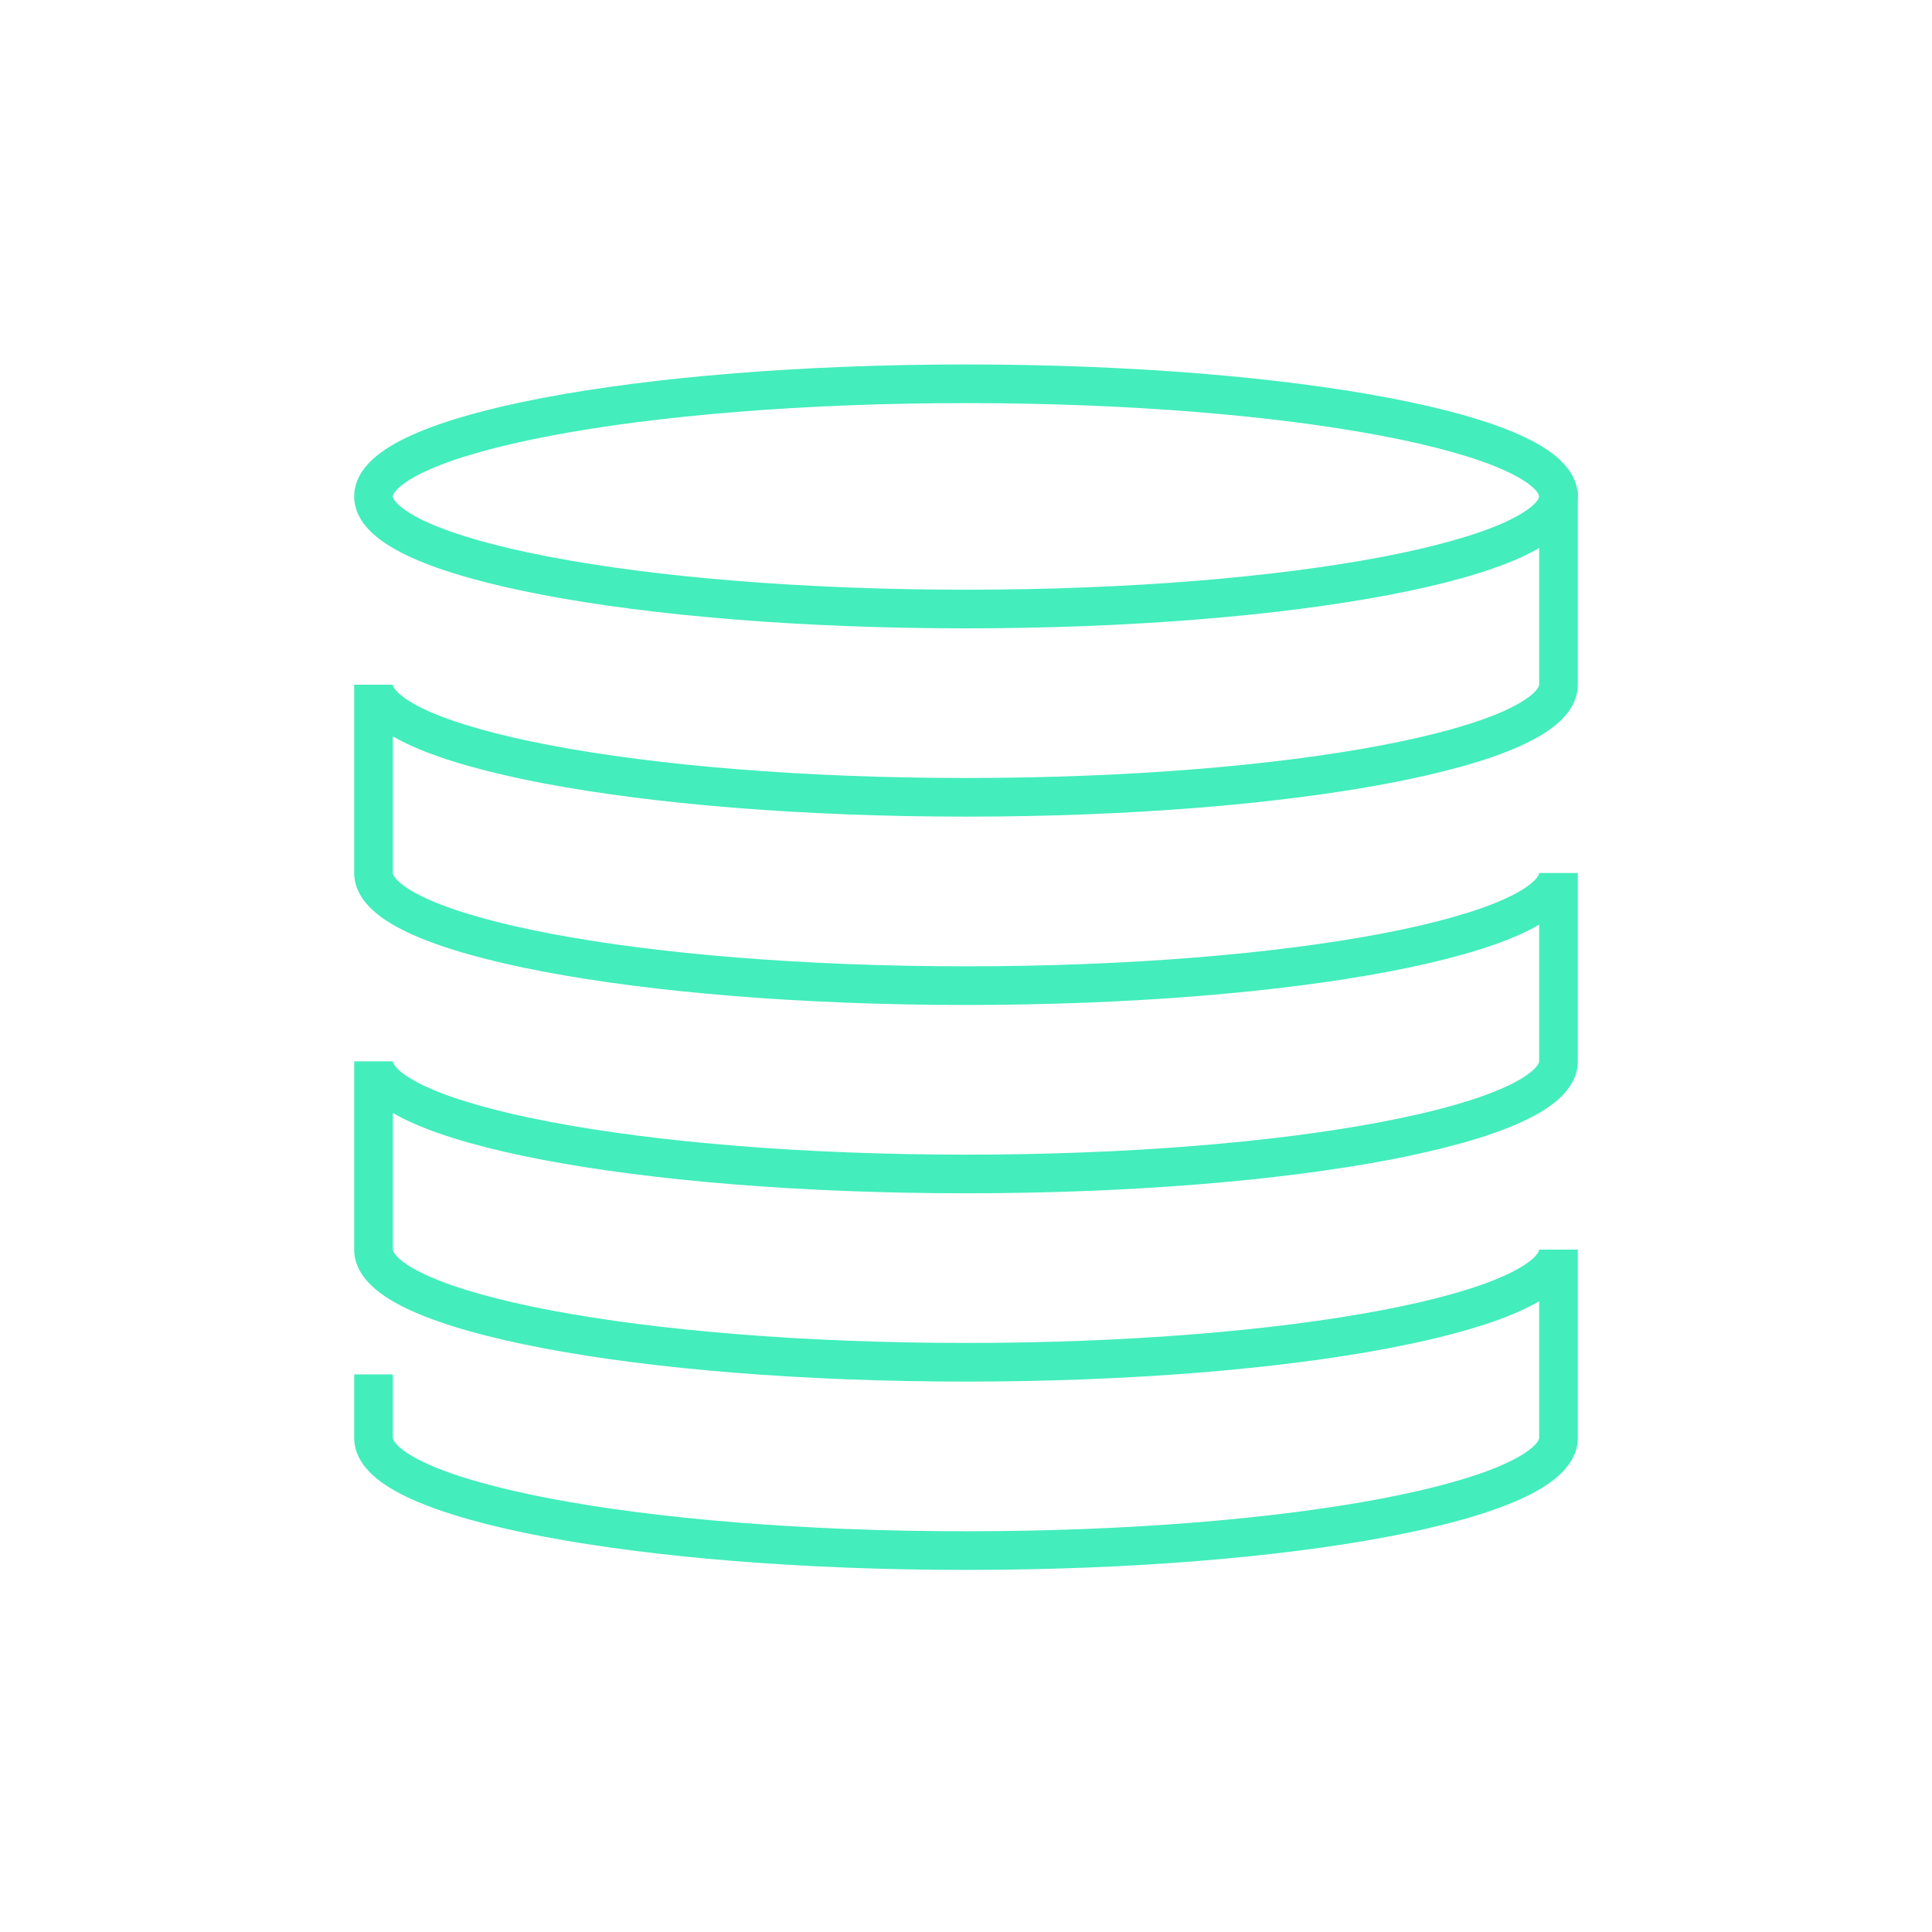 <svg width="48" height="48" viewBox="0 0 48 48" fill="none" xmlns="http://www.w3.org/2000/svg">
<path fill-rule="evenodd" clip-rule="evenodd" d="M9.906 12.12C9.763 12.253 9.76 12.323 9.76 12.333C9.76 12.342 9.763 12.412 9.906 12.545C10.048 12.677 10.284 12.827 10.633 12.984C11.328 13.296 12.364 13.589 13.681 13.84C16.307 14.339 19.956 14.651 24 14.651C28.044 14.651 31.693 14.339 34.319 13.84C35.636 13.589 36.672 13.296 37.367 12.984C37.715 12.827 37.952 12.677 38.094 12.545C38.237 12.412 38.24 12.342 38.24 12.333C38.24 12.323 38.237 12.253 38.094 12.12C37.952 11.988 37.715 11.838 37.367 11.681C36.672 11.369 35.636 11.076 34.319 10.826C31.693 10.327 28.044 10.015 24 10.015C19.956 10.015 16.307 10.327 13.681 10.826C12.364 11.076 11.328 11.369 10.633 11.681C10.284 11.838 10.048 11.988 9.906 12.12ZM13.502 9.883C16.203 9.369 19.915 9.055 24 9.055C28.085 9.055 31.797 9.369 34.498 9.883C35.845 10.139 36.965 10.448 37.76 10.806C38.156 10.984 38.498 11.185 38.748 11.417C38.997 11.649 39.2 11.956 39.2 12.333C39.2 12.71 38.997 13.017 38.748 13.248C38.498 13.48 38.156 13.682 37.76 13.86C36.965 14.217 35.845 14.527 34.498 14.783C31.797 15.296 28.085 15.611 24 15.611C19.915 15.611 16.203 15.296 13.502 14.783C12.155 14.527 11.035 14.217 10.24 13.86C9.844 13.682 9.502 13.48 9.252 13.248C9.003 13.017 8.8 12.71 8.8 12.333C8.8 11.956 9.003 11.649 9.252 11.417C9.502 11.185 9.844 10.984 10.24 10.806C11.035 10.448 12.155 10.139 13.502 9.883Z" fill="#43EDBC"/>
<path fill-rule="evenodd" clip-rule="evenodd" d="M39.2 12.181V17.011C39.2 17.388 38.997 17.695 38.748 17.927C38.498 18.159 38.156 18.36 37.76 18.538C36.965 18.895 35.845 19.205 34.498 19.461C31.797 19.975 28.086 20.289 24 20.289C19.914 20.289 16.203 19.975 13.502 19.461C12.155 19.205 11.035 18.895 10.24 18.538C10.069 18.461 9.908 18.38 9.76 18.294V21.69C9.76 21.699 9.763 21.77 9.906 21.902C10.048 22.034 10.284 22.184 10.633 22.341C11.328 22.653 12.364 22.946 13.681 23.197C16.307 23.696 19.956 24.008 24 24.008C28.044 24.008 31.693 23.696 34.319 23.197C35.636 22.946 36.672 22.653 37.367 22.341C37.716 22.184 37.952 22.034 38.094 21.902C38.237 21.77 38.24 21.699 38.24 21.69H39.2V26.369C39.2 26.746 38.997 27.052 38.748 27.284C38.498 27.516 38.156 27.718 37.76 27.895C36.965 28.253 35.845 28.563 34.498 28.819C31.797 29.332 28.086 29.647 24 29.647C19.914 29.647 16.203 29.332 13.502 28.819C12.155 28.563 11.035 28.253 10.24 27.895C10.069 27.819 9.908 27.737 9.76 27.651V31.047C9.76 31.056 9.763 31.127 9.906 31.259C10.048 31.392 10.284 31.542 10.633 31.698C11.328 32.011 12.364 32.304 13.681 32.554C16.307 33.053 19.956 33.365 24 33.365C28.044 33.365 31.693 33.053 34.319 32.554C35.636 32.304 36.672 32.011 37.367 31.698C37.716 31.542 37.952 31.392 38.094 31.259C38.237 31.127 38.24 31.056 38.24 31.047H39.2V35.726C39.2 36.103 38.997 36.41 38.748 36.641C38.498 36.874 38.156 37.075 37.76 37.253C36.965 37.61 35.845 37.92 34.498 38.176C31.797 38.689 28.086 39.004 24 39.004C19.914 39.004 16.203 38.689 13.502 38.176C12.155 37.92 11.035 37.61 10.24 37.253C9.844 37.075 9.502 36.874 9.252 36.641C9.003 36.41 8.8 36.103 8.8 35.726V34.147H9.76V35.726C9.76 35.735 9.763 35.806 9.906 35.938C10.048 36.07 10.284 36.22 10.633 36.377C11.328 36.689 12.364 36.982 13.681 37.233C16.307 37.732 19.956 38.044 24 38.044C28.044 38.044 31.693 37.732 34.319 37.233C35.636 36.982 36.672 36.689 37.367 36.377C37.716 36.22 37.952 36.07 38.094 35.938C38.237 35.806 38.24 35.735 38.24 35.726V32.33C38.092 32.416 37.931 32.497 37.76 32.574C36.965 32.931 35.845 33.241 34.498 33.497C31.797 34.011 28.086 34.325 24 34.325C19.914 34.325 16.203 34.011 13.502 33.497C12.155 33.241 11.035 32.931 10.24 32.574C9.844 32.396 9.502 32.195 9.252 31.963C9.003 31.731 8.8 31.424 8.8 31.047V26.369H9.76C9.76 26.378 9.763 26.448 9.906 26.581C10.048 26.713 10.284 26.863 10.633 27.02C11.328 27.332 12.364 27.625 13.681 27.875C16.307 28.375 19.956 28.687 24 28.687C28.044 28.687 31.693 28.375 34.319 27.875C35.636 27.625 36.672 27.332 37.367 27.02C37.716 26.863 37.952 26.713 38.094 26.581C38.237 26.448 38.24 26.378 38.24 26.369V22.972C38.092 23.059 37.931 23.14 37.76 23.217C36.965 23.574 35.845 23.884 34.498 24.14C31.797 24.653 28.086 24.968 24 24.968C19.914 24.968 16.203 24.653 13.502 24.14C12.155 23.884 11.035 23.574 10.24 23.217C9.844 23.039 9.502 22.838 9.252 22.605C9.003 22.374 8.8 22.067 8.8 21.69V17.011H9.76C9.76 17.021 9.763 17.091 9.906 17.224C10.048 17.355 10.284 17.506 10.633 17.663C11.328 17.975 12.364 18.268 13.681 18.518C16.307 19.017 19.956 19.329 24 19.329C28.044 19.329 31.693 19.017 34.319 18.518C35.636 18.268 36.672 17.975 37.367 17.663C37.716 17.506 37.952 17.355 38.094 17.224C38.237 17.091 38.24 17.021 38.24 17.011V12.181H39.2Z" fill="#43EDBC"/>
</svg>
